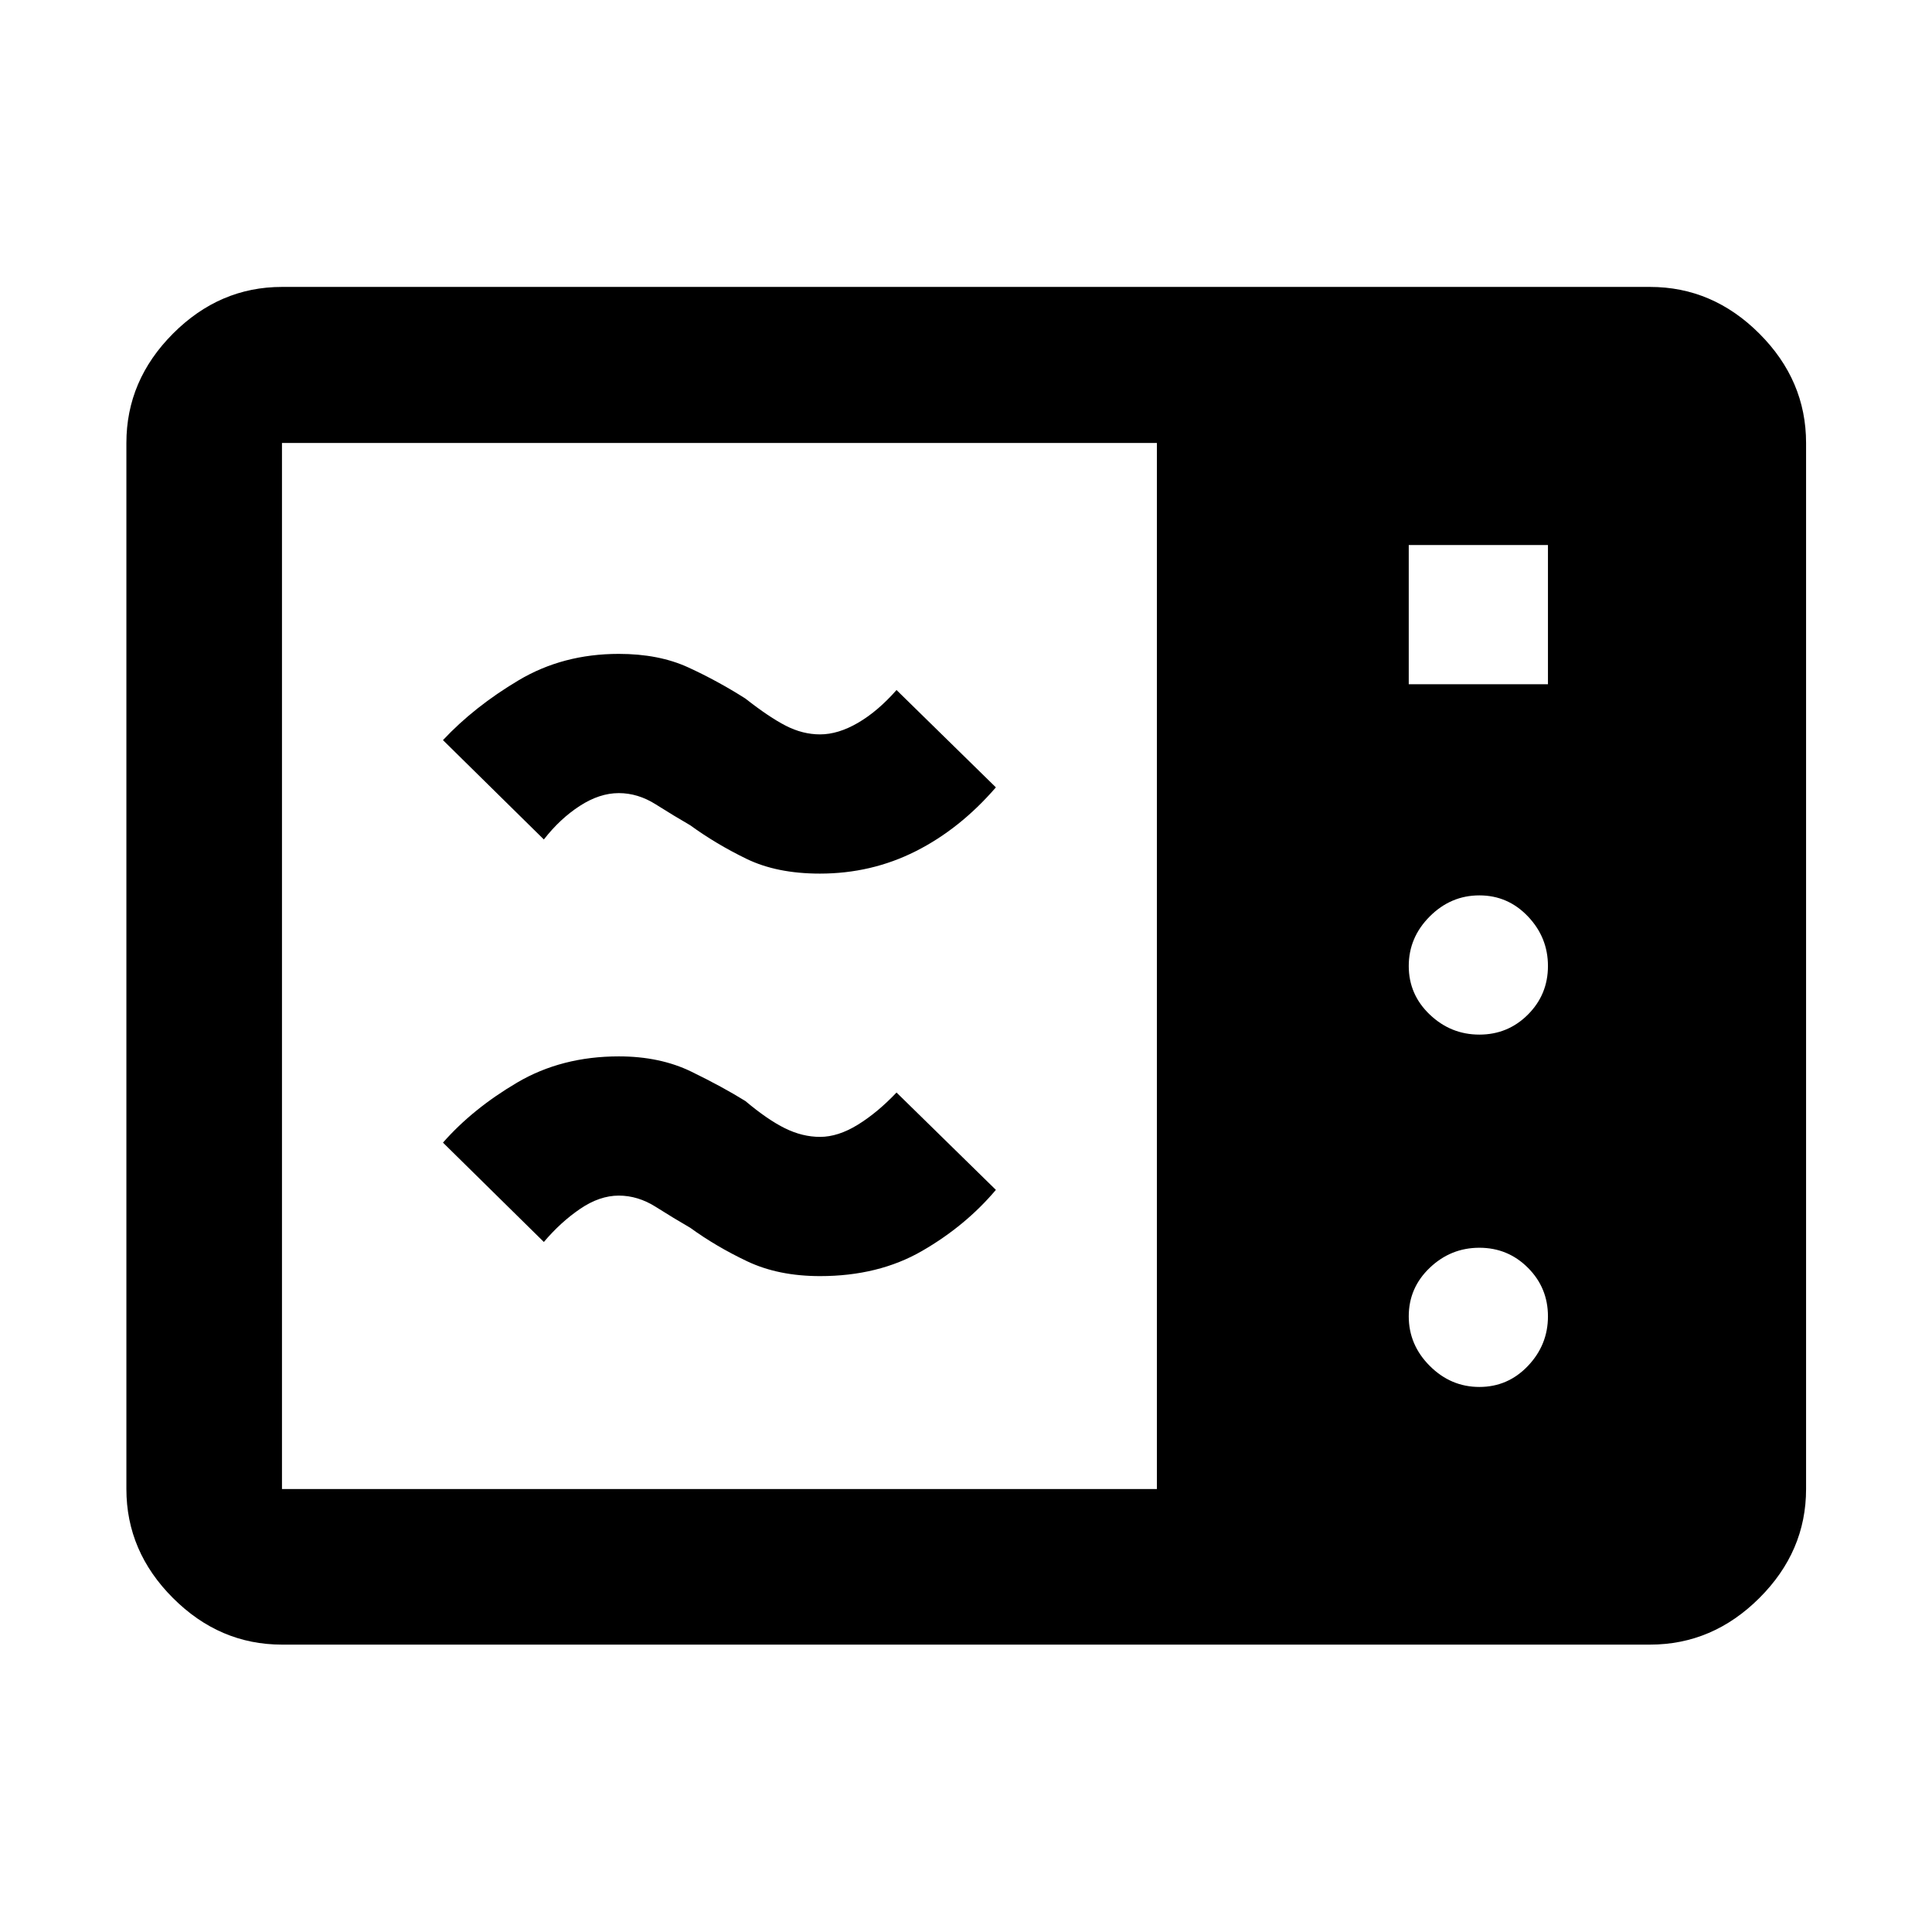 <svg xmlns="http://www.w3.org/2000/svg" height="48" viewBox="0 -960 960 960" width="48"><path d="M140.11-142.8q-31.02 0-54.16-23.15-23.15-23.14-23.15-54.16v-519.78q0-31.12 23.15-54.33 23.14-23.21 54.16-23.21h679.78q31.12 0 54.33 23.21 23.21 23.21 23.21 54.33v519.78q0 31.02-23.21 54.16-23.21 23.15-54.33 23.15H140.11Zm0-77.31h434.74v-519.78H140.11v519.78ZM700-620h69.17v-69.17H700V-620Zm35.09 174.09q14.18 0 24.13-9.95t9.95-24.14q0-14.19-9.95-24.64-9.95-10.45-24.13-10.45-14.19 0-24.64 10.45Q700-494.19 700-480q0 14.19 10.45 24.14 10.45 9.95 24.64 9.95Zm0 175.08q14.18 0 24.13-10.45t9.95-24.63q0-14.19-9.95-24.14-9.95-9.95-24.13-9.95-14.19 0-24.64 9.95Q700-320.1 700-305.91q0 14.18 10.45 24.63t24.64 10.45Zm-327.61-55.08q-20.72 0-36.22-7.36T343-349.91q-8.24-4.76-17.12-10.38-8.88-5.62-18.4-5.62-9.56 0-19.26 6.62-9.7 6.62-17.98 16.42l-50.13-49.37q14.8-16.85 36.88-29.85 22.09-13 50.49-13 20.48 0 36.07 7.6 15.6 7.6 26.84 14.6 11.04 9.28 19.69 13.54 8.65 4.26 17.4 4.26 8.92 0 18.69-6 9.77-6 19.31-16.04l49.37 48.37q-15.05 17.85-36.69 30.35-21.64 12.5-50.68 12.5Zm-.09-200q-21.39 0-36.51-7.36-15.12-7.36-27.88-16.64-8.24-4.76-17.12-10.38-8.88-5.62-18.4-5.62-9.56 0-19.38 6.36-9.82 6.35-17.86 16.68l-50.13-49.37q15.56-16.61 37.59-29.73 22.02-13.12 49.78-13.12 19.87 0 34.51 6.72 14.64 6.72 28.4 15.48 11.81 9.28 20.15 13.54 8.35 4.26 16.94 4.26 9 0 18.85-5.74 9.85-5.74 19.15-16.3l49.37 48.37q-17.85 20.65-39.87 31.75-22.02 11.1-47.59 11.1Z"/></svg>